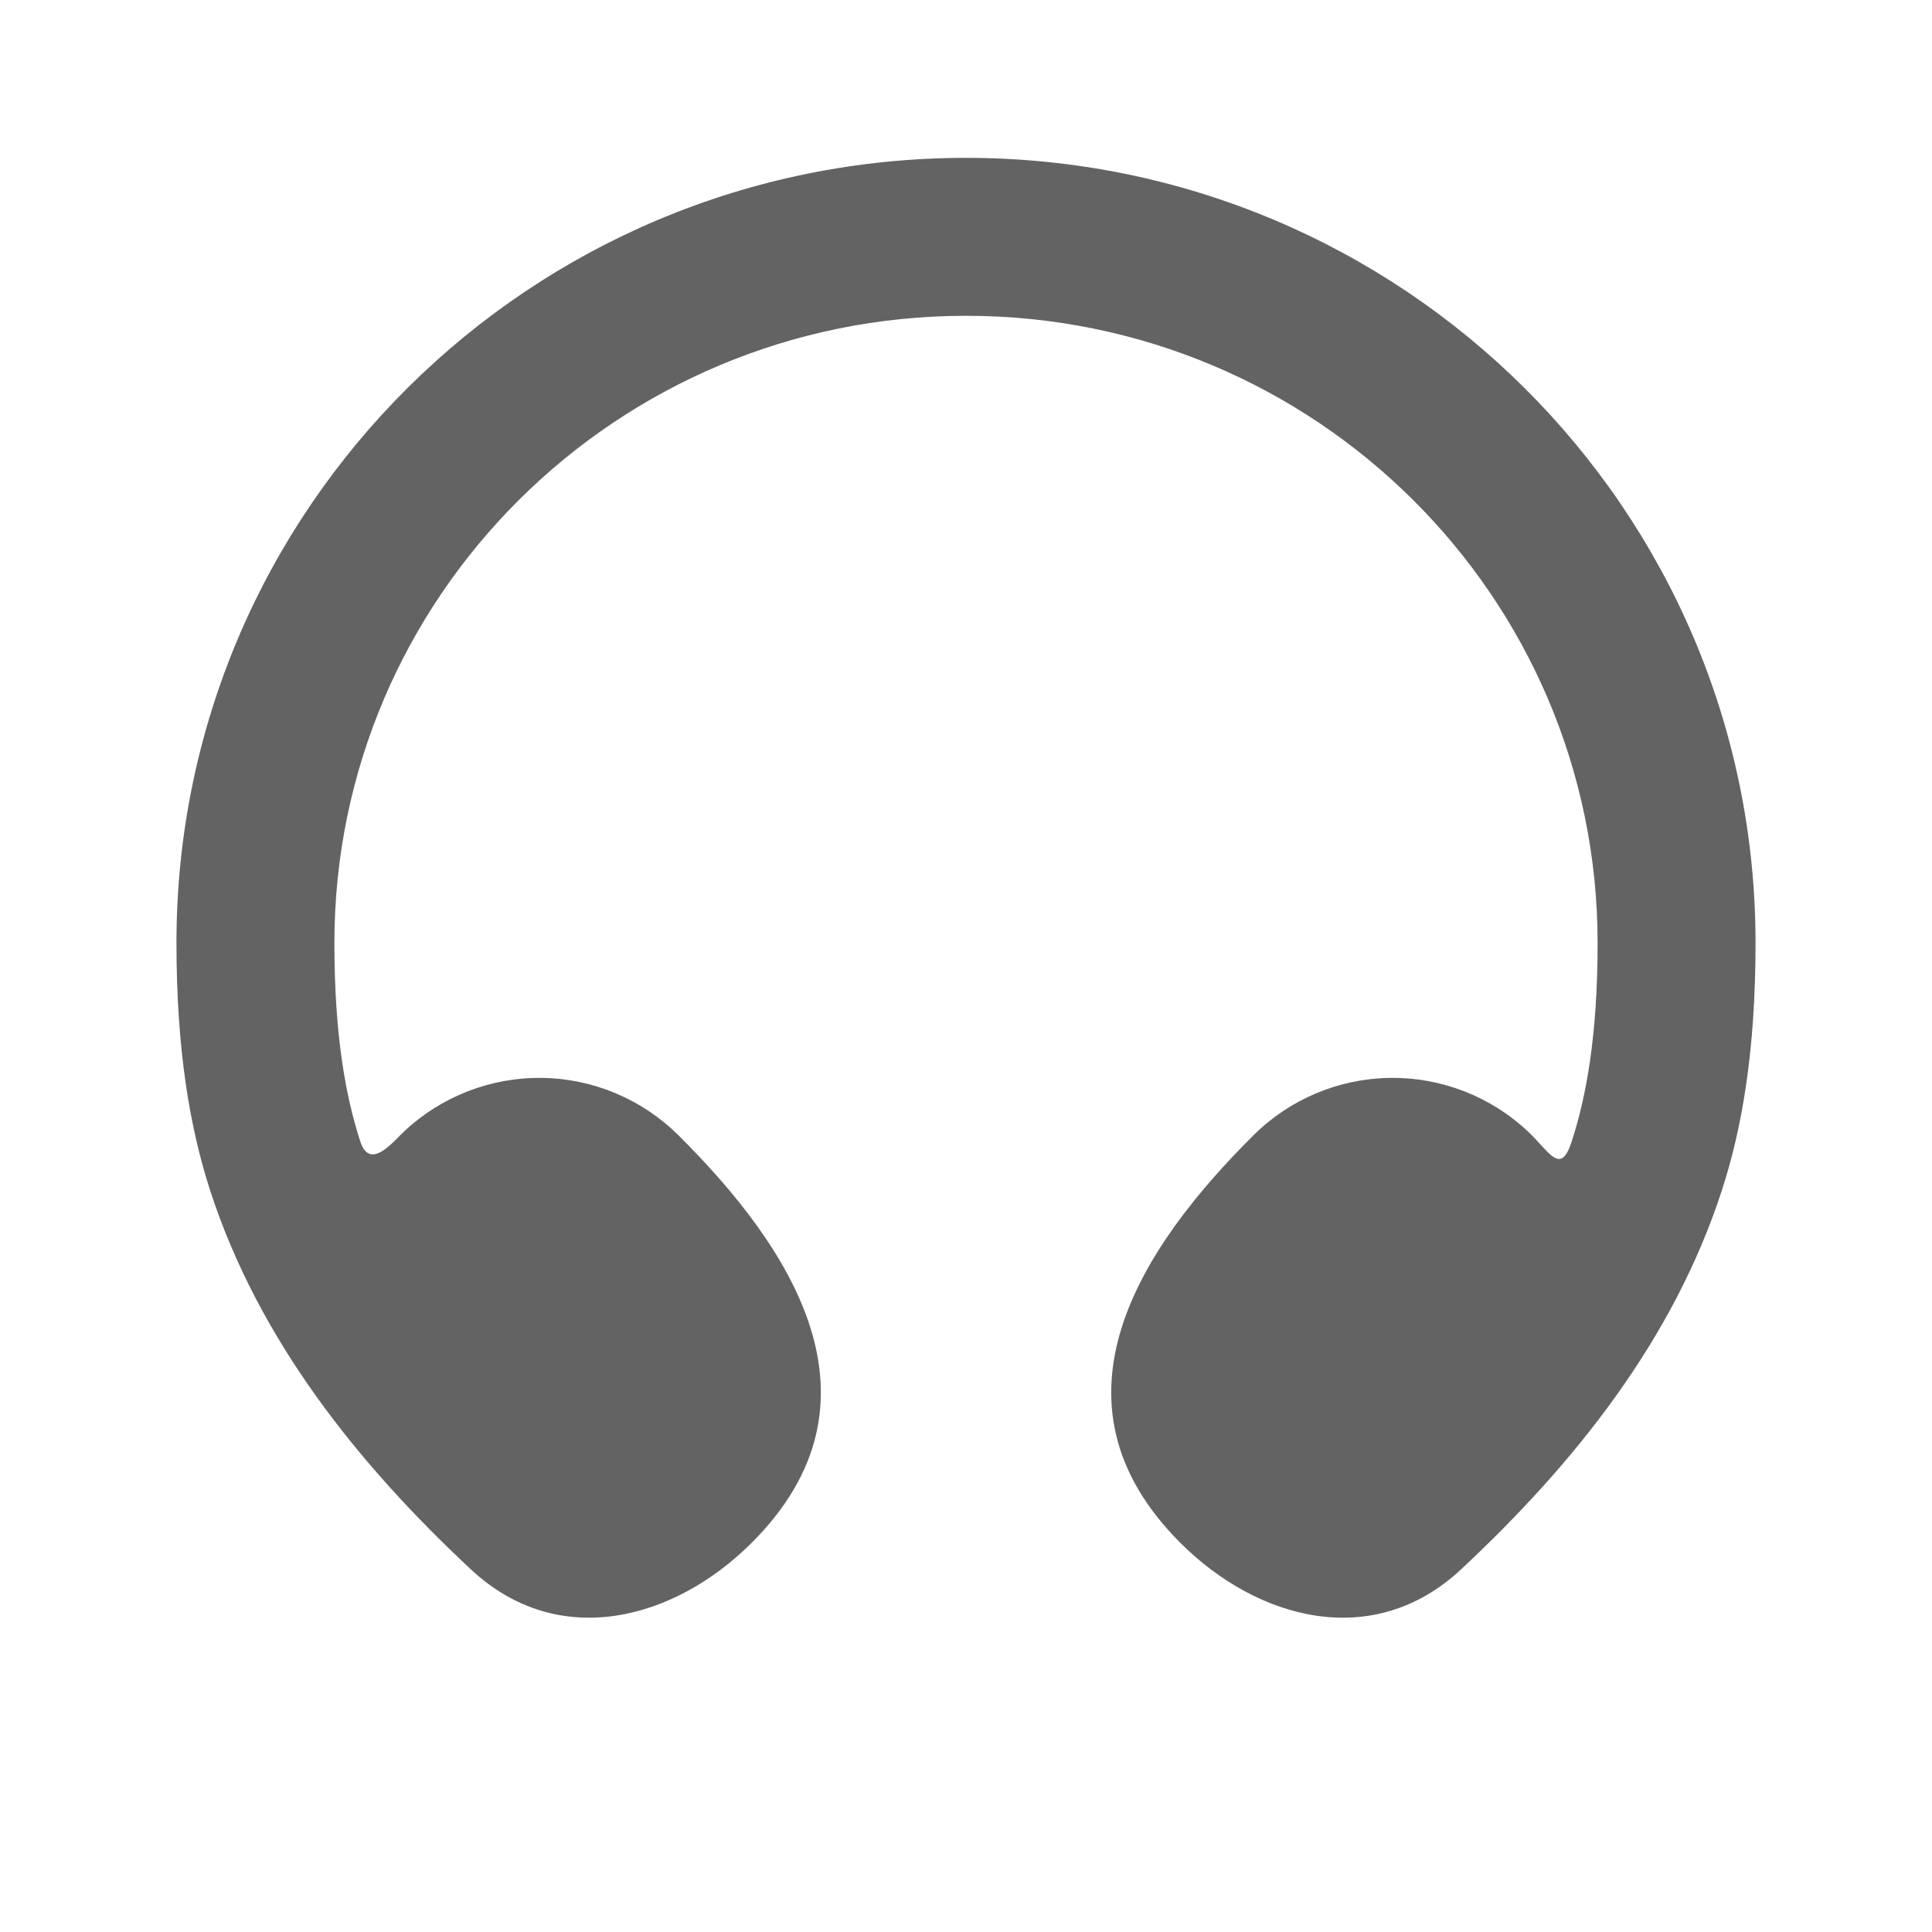<svg width="24" height="24" viewBox="0 0 24 24" fill="none" xmlns="http://www.w3.org/2000/svg">
<g id="Group">
<path id="Vector" d="M19.846 11.713C19.846 7.417 16.339 3.923 12 3.923C7.661 3.923 4.154 7.417 4.154 11.713C4.154 12.88 4.298 13.631 4.476 14.181C4.595 14.546 4.881 14.186 5.022 14.053C5.485 13.619 6.099 13.381 6.734 13.39C7.37 13.399 7.976 13.655 8.427 14.102C9.821 15.487 11.107 17.408 9.33 19.173C8.377 20.12 6.941 20.515 5.849 19.495C4.438 18.177 3.213 16.643 2.61 14.787C2.359 14.008 2.192 13.048 2.192 11.712C2.192 6.321 6.589 1.961 12 1.961C17.411 1.961 21.808 6.321 21.808 11.713C21.808 13.049 21.642 14.009 21.39 14.786C20.787 16.643 19.562 18.177 18.151 19.494C17.059 20.515 15.623 20.121 14.67 19.173C12.895 17.408 14.179 15.487 15.572 14.102C16.023 13.654 16.63 13.399 17.265 13.39C17.901 13.381 18.515 13.619 18.978 14.053C19.25 14.308 19.384 14.612 19.524 14.181C19.702 13.632 19.846 12.879 19.846 11.713Z" fill="#636363"/>
</g>
</svg>
